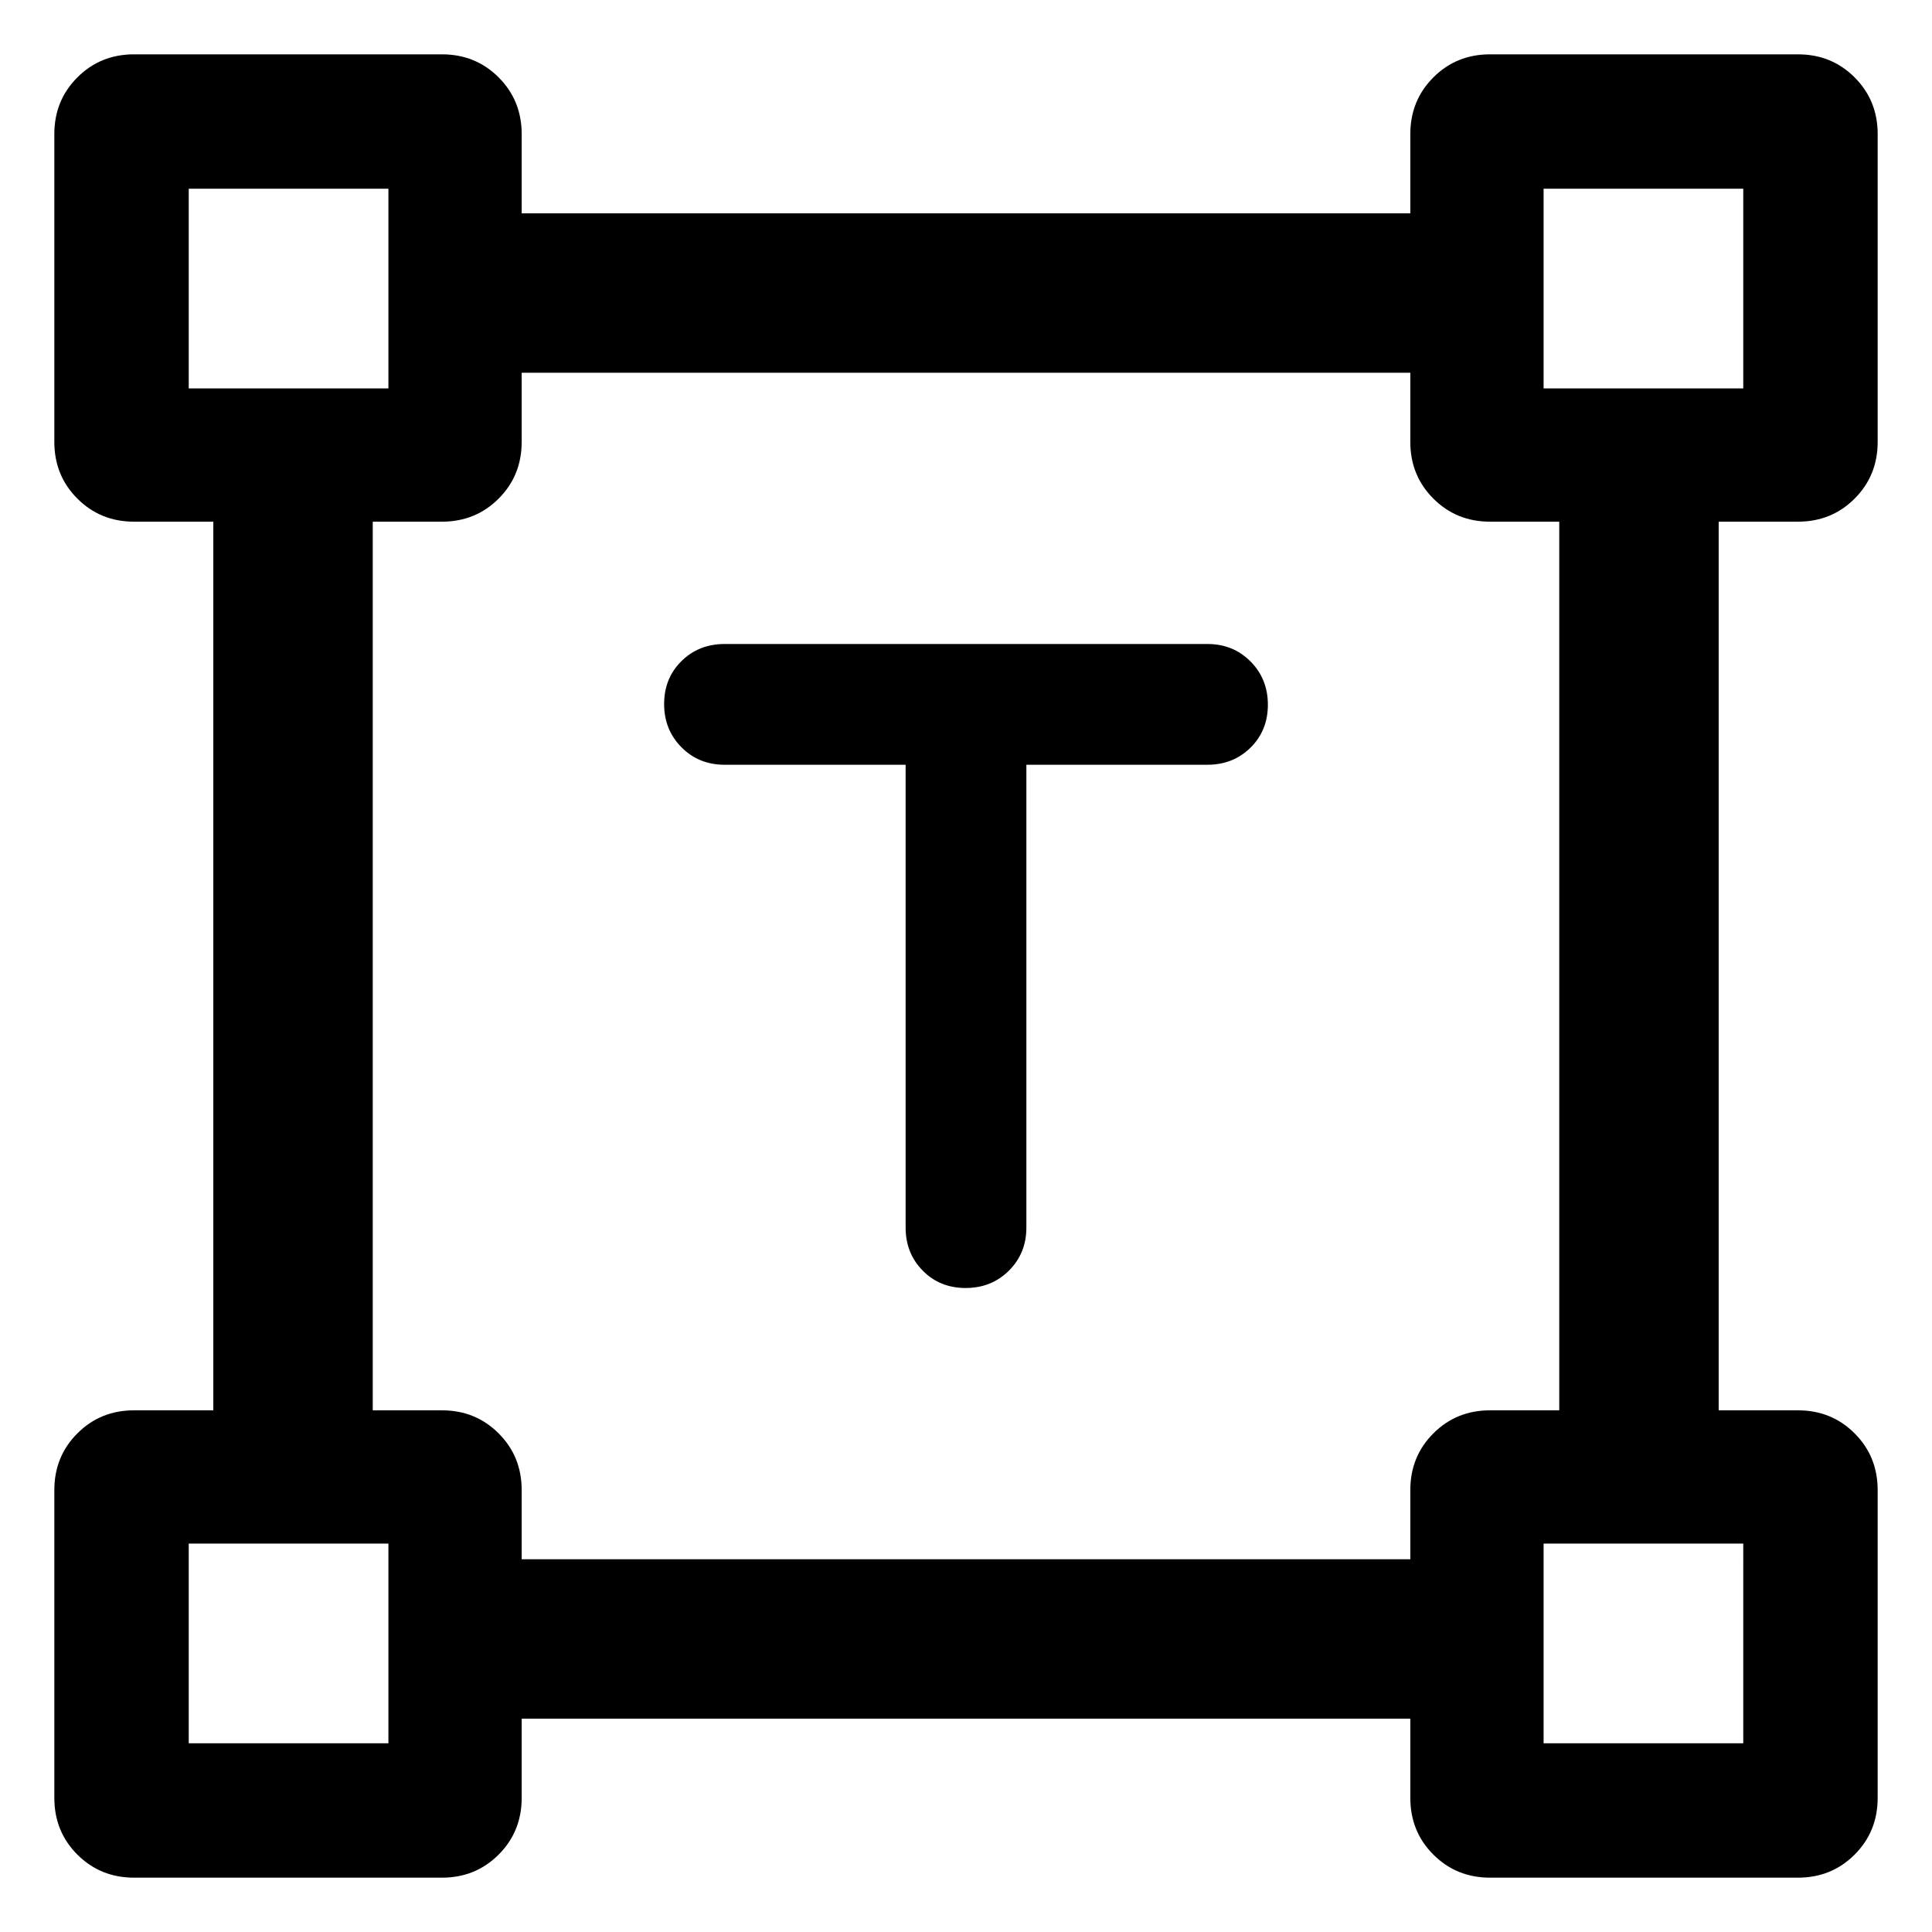 <svg xmlns="http://www.w3.org/2000/svg" width="48" height="48" viewBox="0 -960 960 960"><path d="M450-580h-90q-12.75 0-21.375-8.675-8.625-8.676-8.625-21.5 0-12.825 8.625-21.325T360-640h240q12.75 0 21.375 8.675 8.625 8.676 8.625 21.5 0 12.825-8.625 21.325T600-580h-90v230q0 12.75-8.675 21.375-8.676 8.625-21.5 8.625-12.825 0-21.325-8.625T450-350v-230ZM27-66.609v-153q0-16.706 11.45-28.157 11.452-11.452 28.159-11.452h39.39v-441.564h-39.39q-16.707 0-28.158-11.452-11.452-11.451-11.452-28.157v-153q0-16.707 11.452-28.158 11.45-11.452 28.158-11.452h153q16.706 0 28.157 11.452 11.452 11.451 11.452 28.158v39.39h441.564v-39.39q0-16.707 11.452-28.158 11.451-11.452 28.157-11.452h153q16.707 0 28.158 11.452 11.452 11.451 11.452 28.158v153q0 16.706-11.452 28.157-11.451 11.452-28.158 11.452h-39.39v441.564h39.39q16.707 0 28.158 11.452 11.452 11.451 11.452 28.157v153q0 16.707-11.452 28.158-11.451 11.452-28.158 11.452h-153q-16.706 0-28.157-11.452-11.452-11.45-11.452-28.158v-39.39H259.218v39.39q0 16.707-11.452 28.158-11.451 11.452-28.157 11.452h-153Q49.902-27 38.45-38.451 26.999-49.9 26.999-66.609Zm232.218-118.609h441.564v-34.391q0-16.706 11.452-28.157 11.451-11.452 28.157-11.452h34.391v-441.564h-34.391q-16.706 0-28.157-11.452-11.452-11.451-11.452-28.157v-34.391H259.218v34.391q0 16.706-11.452 28.157-11.451 11.452-28.157 11.452h-34.391v441.564h34.391q16.706 0 28.157 11.452 11.452 11.451 11.452 28.157v34.391ZM93.782-767H193v-99.218H93.782V-767ZM767-767h99.218v-99.218H767V-767Zm0 673.218h99.218V-193H767v99.218Zm-673.218 0H193V-193H93.782v99.218ZM193-767Zm574 0Zm0 574Zm-574 0Z"/></svg>